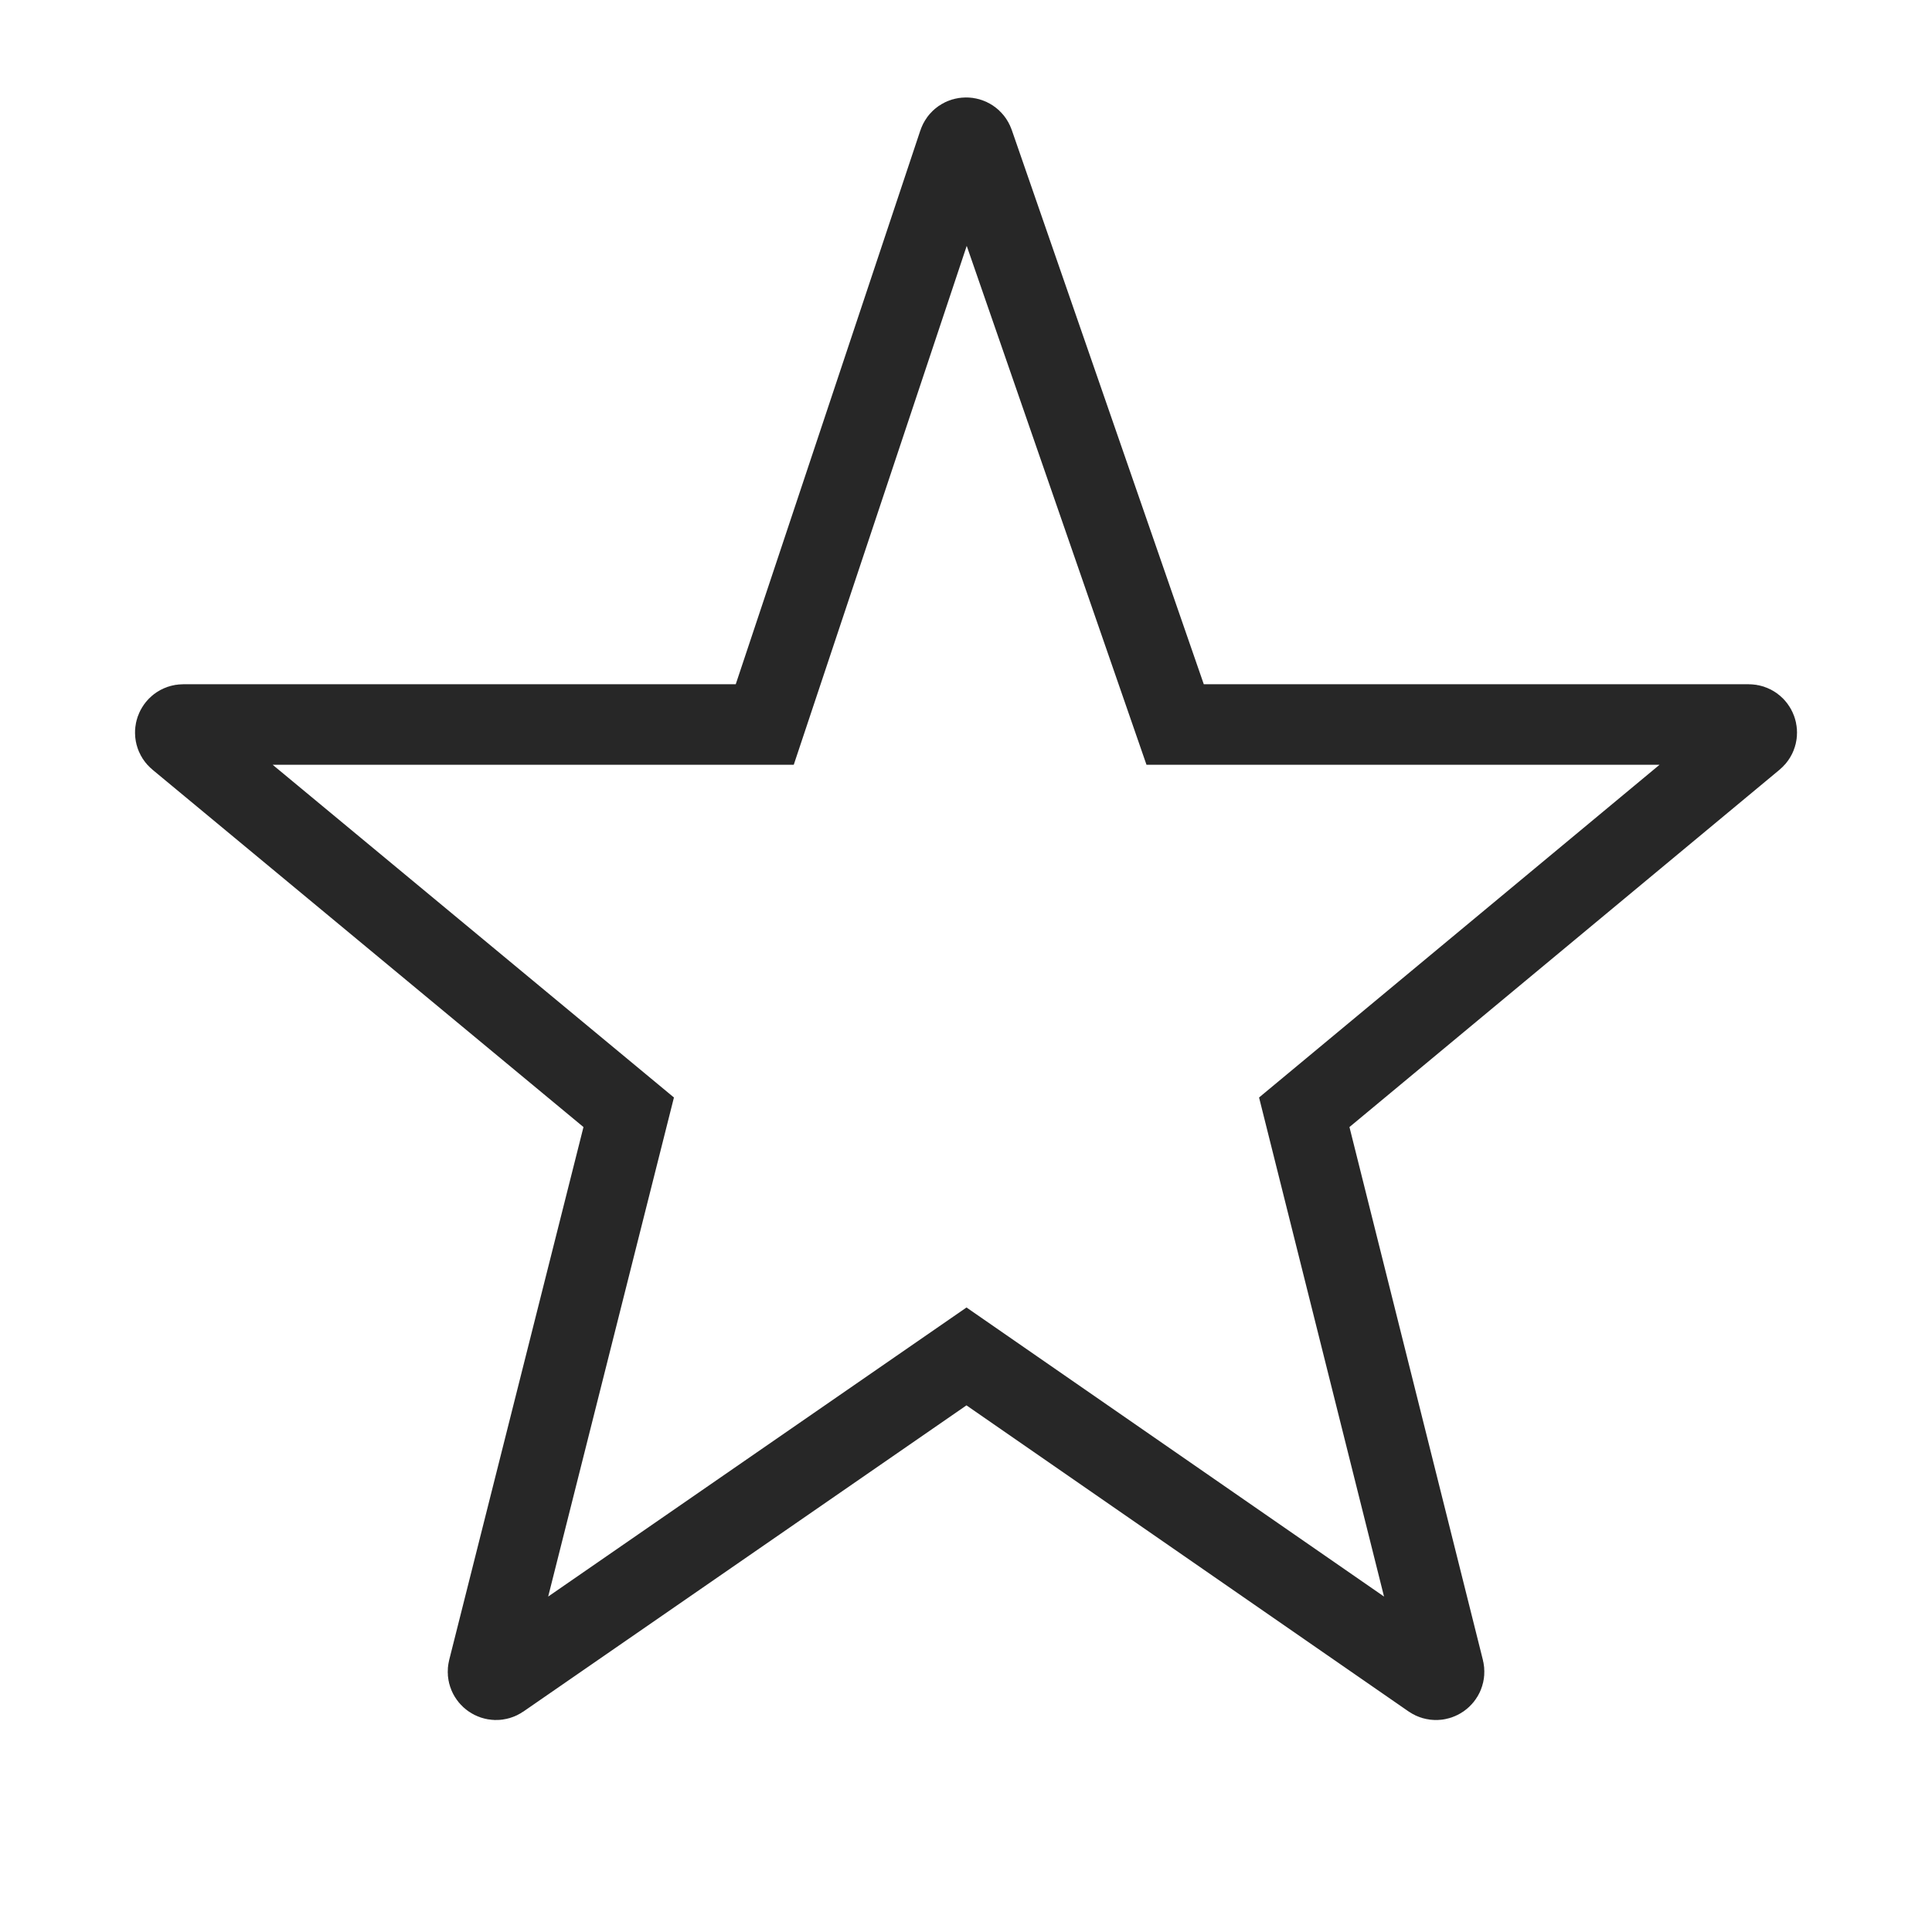 <svg width="24" height="24" viewBox="0 0 24 24" fill="none" xmlns="http://www.w3.org/2000/svg">
<path d="M7.81 13.817L2.214 9.177C2.141 9.117 2.184 9 2.277 9H9.5L11.907 1.779C11.937 1.688 12.065 1.688 12.096 1.778L14.598 9H21.723C21.817 9 21.859 9.117 21.787 9.177L16.202 13.817L17.936 20.742C17.958 20.832 17.858 20.901 17.782 20.849L12.006 16.85L6.219 20.849C6.143 20.901 6.043 20.831 6.065 20.742L7.81 13.817Z" stroke="#272727"/>
</svg>
